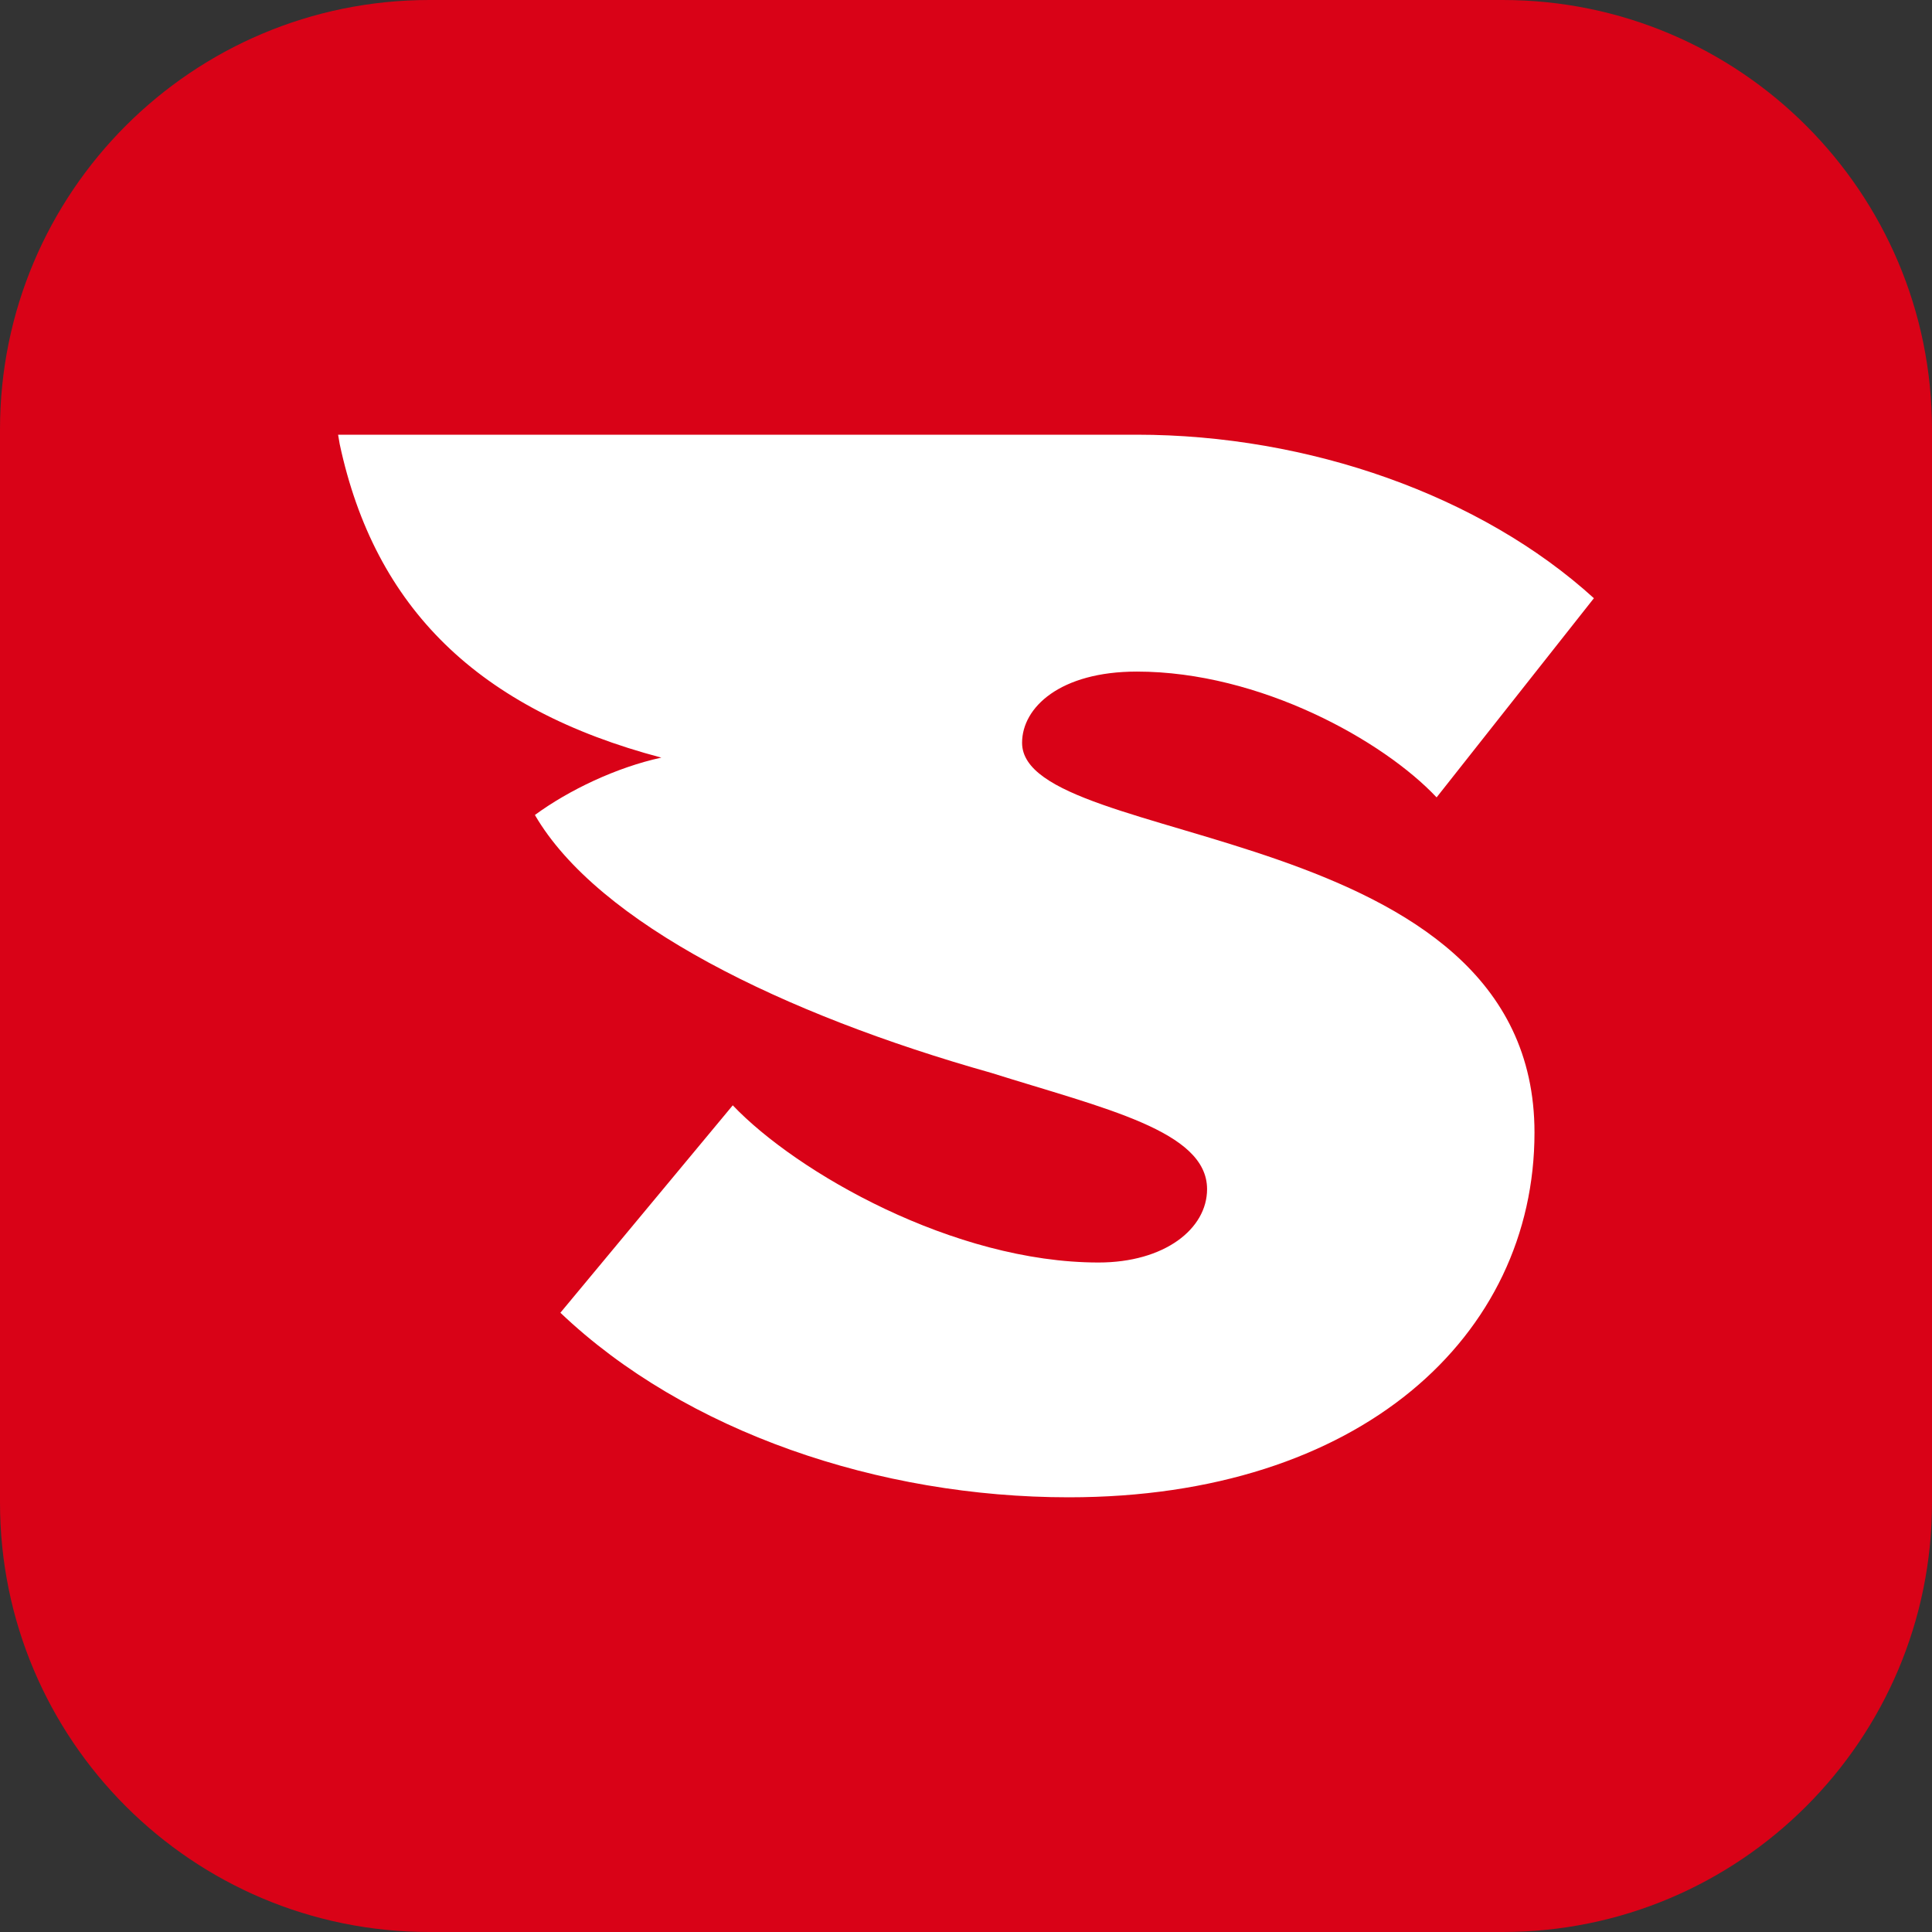 <svg width="36" height="36" viewBox="0 0 36 36" fill="none" xmlns="http://www.w3.org/2000/svg">
<rect x="0" y="0" width="36" height="36" fill="#333333" stroke="none"/>
<path d="M0 8C0 3.582 3.582 0 8 0H28C32.418 0 36 3.582 36 8V28C36 32.418 32.418 36 28 36H8C3.582 36 0 32.418 0 28V8Z" fill="#D90217"/>
<path fill-rule="evenodd" clip-rule="evenodd" d="M19.916 27.9C25.344 27.9 28.593 24.893 28.593 21.104C28.593 15.245 19.045 15.831 19.045 13.841C19.045 13.178 19.759 12.514 21.183 12.514C23.483 12.514 25.778 13.804 26.769 14.858L29.7 11.147C27.599 9.235 24.391 8.1 21.18 8.1C14.618 8.1 12.861 8.1 6.3 8.1L6.33 8.276C6.984 11.331 8.917 13.218 12.323 14.117C11.489 14.298 10.599 14.722 9.967 15.186C11.141 17.206 14.6 18.901 18.469 19.991C20.578 20.655 22.492 21.071 22.492 22.158C22.492 22.899 21.699 23.525 20.469 23.525C17.774 23.525 14.842 21.845 13.654 20.596L10.442 24.461C12.779 26.687 16.387 27.9 19.912 27.9H19.916Z" fill="white"/>
</svg>
